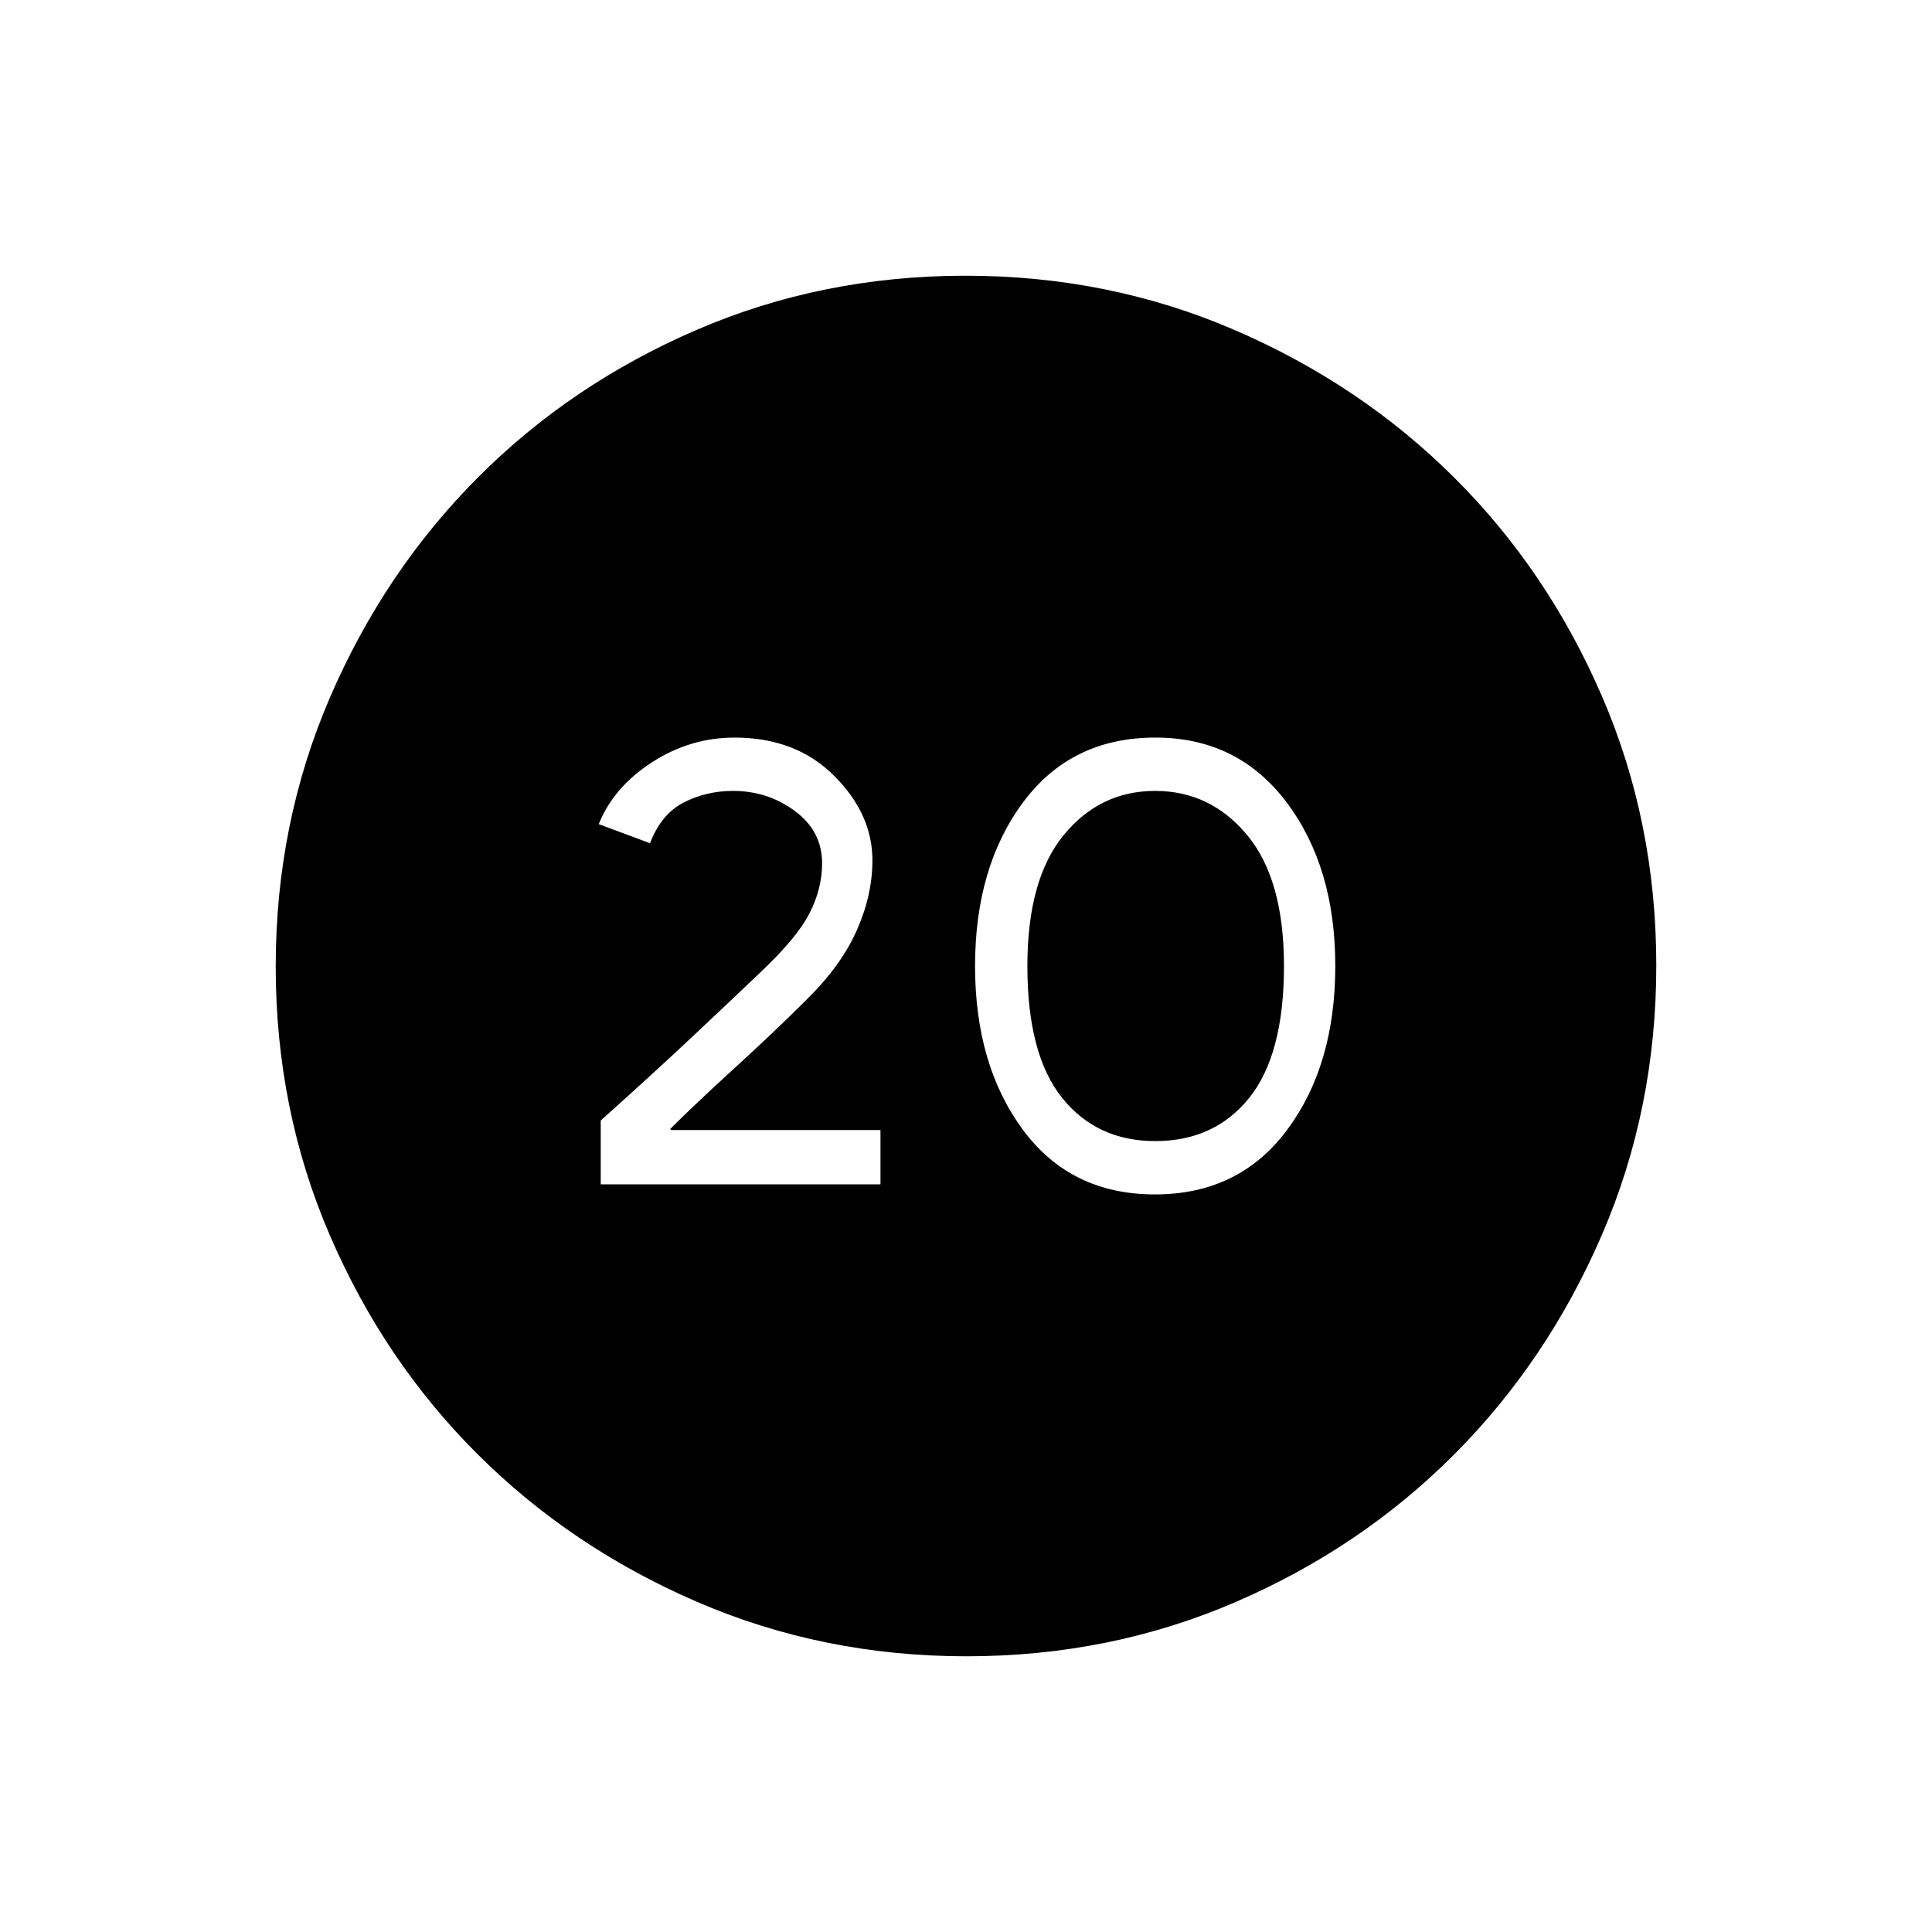 <svg xmlns="http://www.w3.org/2000/svg" height="24" viewBox="0 -960 960 960" width="24"><path d="M298.5-371.5h139v-27H333.51l-.51-.5q12.5-12.5 32.25-30.5t35.75-34q17-16.75 24.75-34.26 7.75-17.5 7.75-34.76 0-22.98-19-41.98-19-19-49.5-19-22 0-41 12.25t-26.5 30.75L323-541q5.5-14.5 16.75-20.25T364.2-567q17.3 0 30.8 10t13.5 26q0 12.56-6.25 24.78T378-477q-11.5 11-32.5 30.75t-47 43.02v31.73Zm275.37 5q41.86 0 65.75-32.14Q663.5-430.79 663.5-480t-24.23-81.36q-24.22-32.14-65.14-32.14-41.86 0-65.75 32.14Q484.5-529.21 484.5-480t23.76 81.36q23.75 32.14 65.61 32.14ZM574-393q-29 0-46.25-21.5T510.5-480q0-43 18-65t45.5-22q27.5 0 45.75 22T638-480q0 44-17.25 65.5T574-393Zm-93.76 256q-71.24 0-133.8-27.01-62.57-27.01-109.08-73.35-46.51-46.34-73.43-108.75Q137-408.52 137-479.76q0-71.24 27.01-133.8 27.01-62.57 73.35-109.08 46.34-46.51 108.75-73.43Q408.52-823 479.76-823q71.24 0 133.8 27.01 62.57 27.01 109.08 73.35 46.51 46.34 73.43 108.75Q823-551.48 823-480.24q0 71.24-27.01 133.8-27.01 62.57-73.35 109.08-46.34 46.51-108.75 73.43Q551.48-137 480.24-137Z"/></svg>